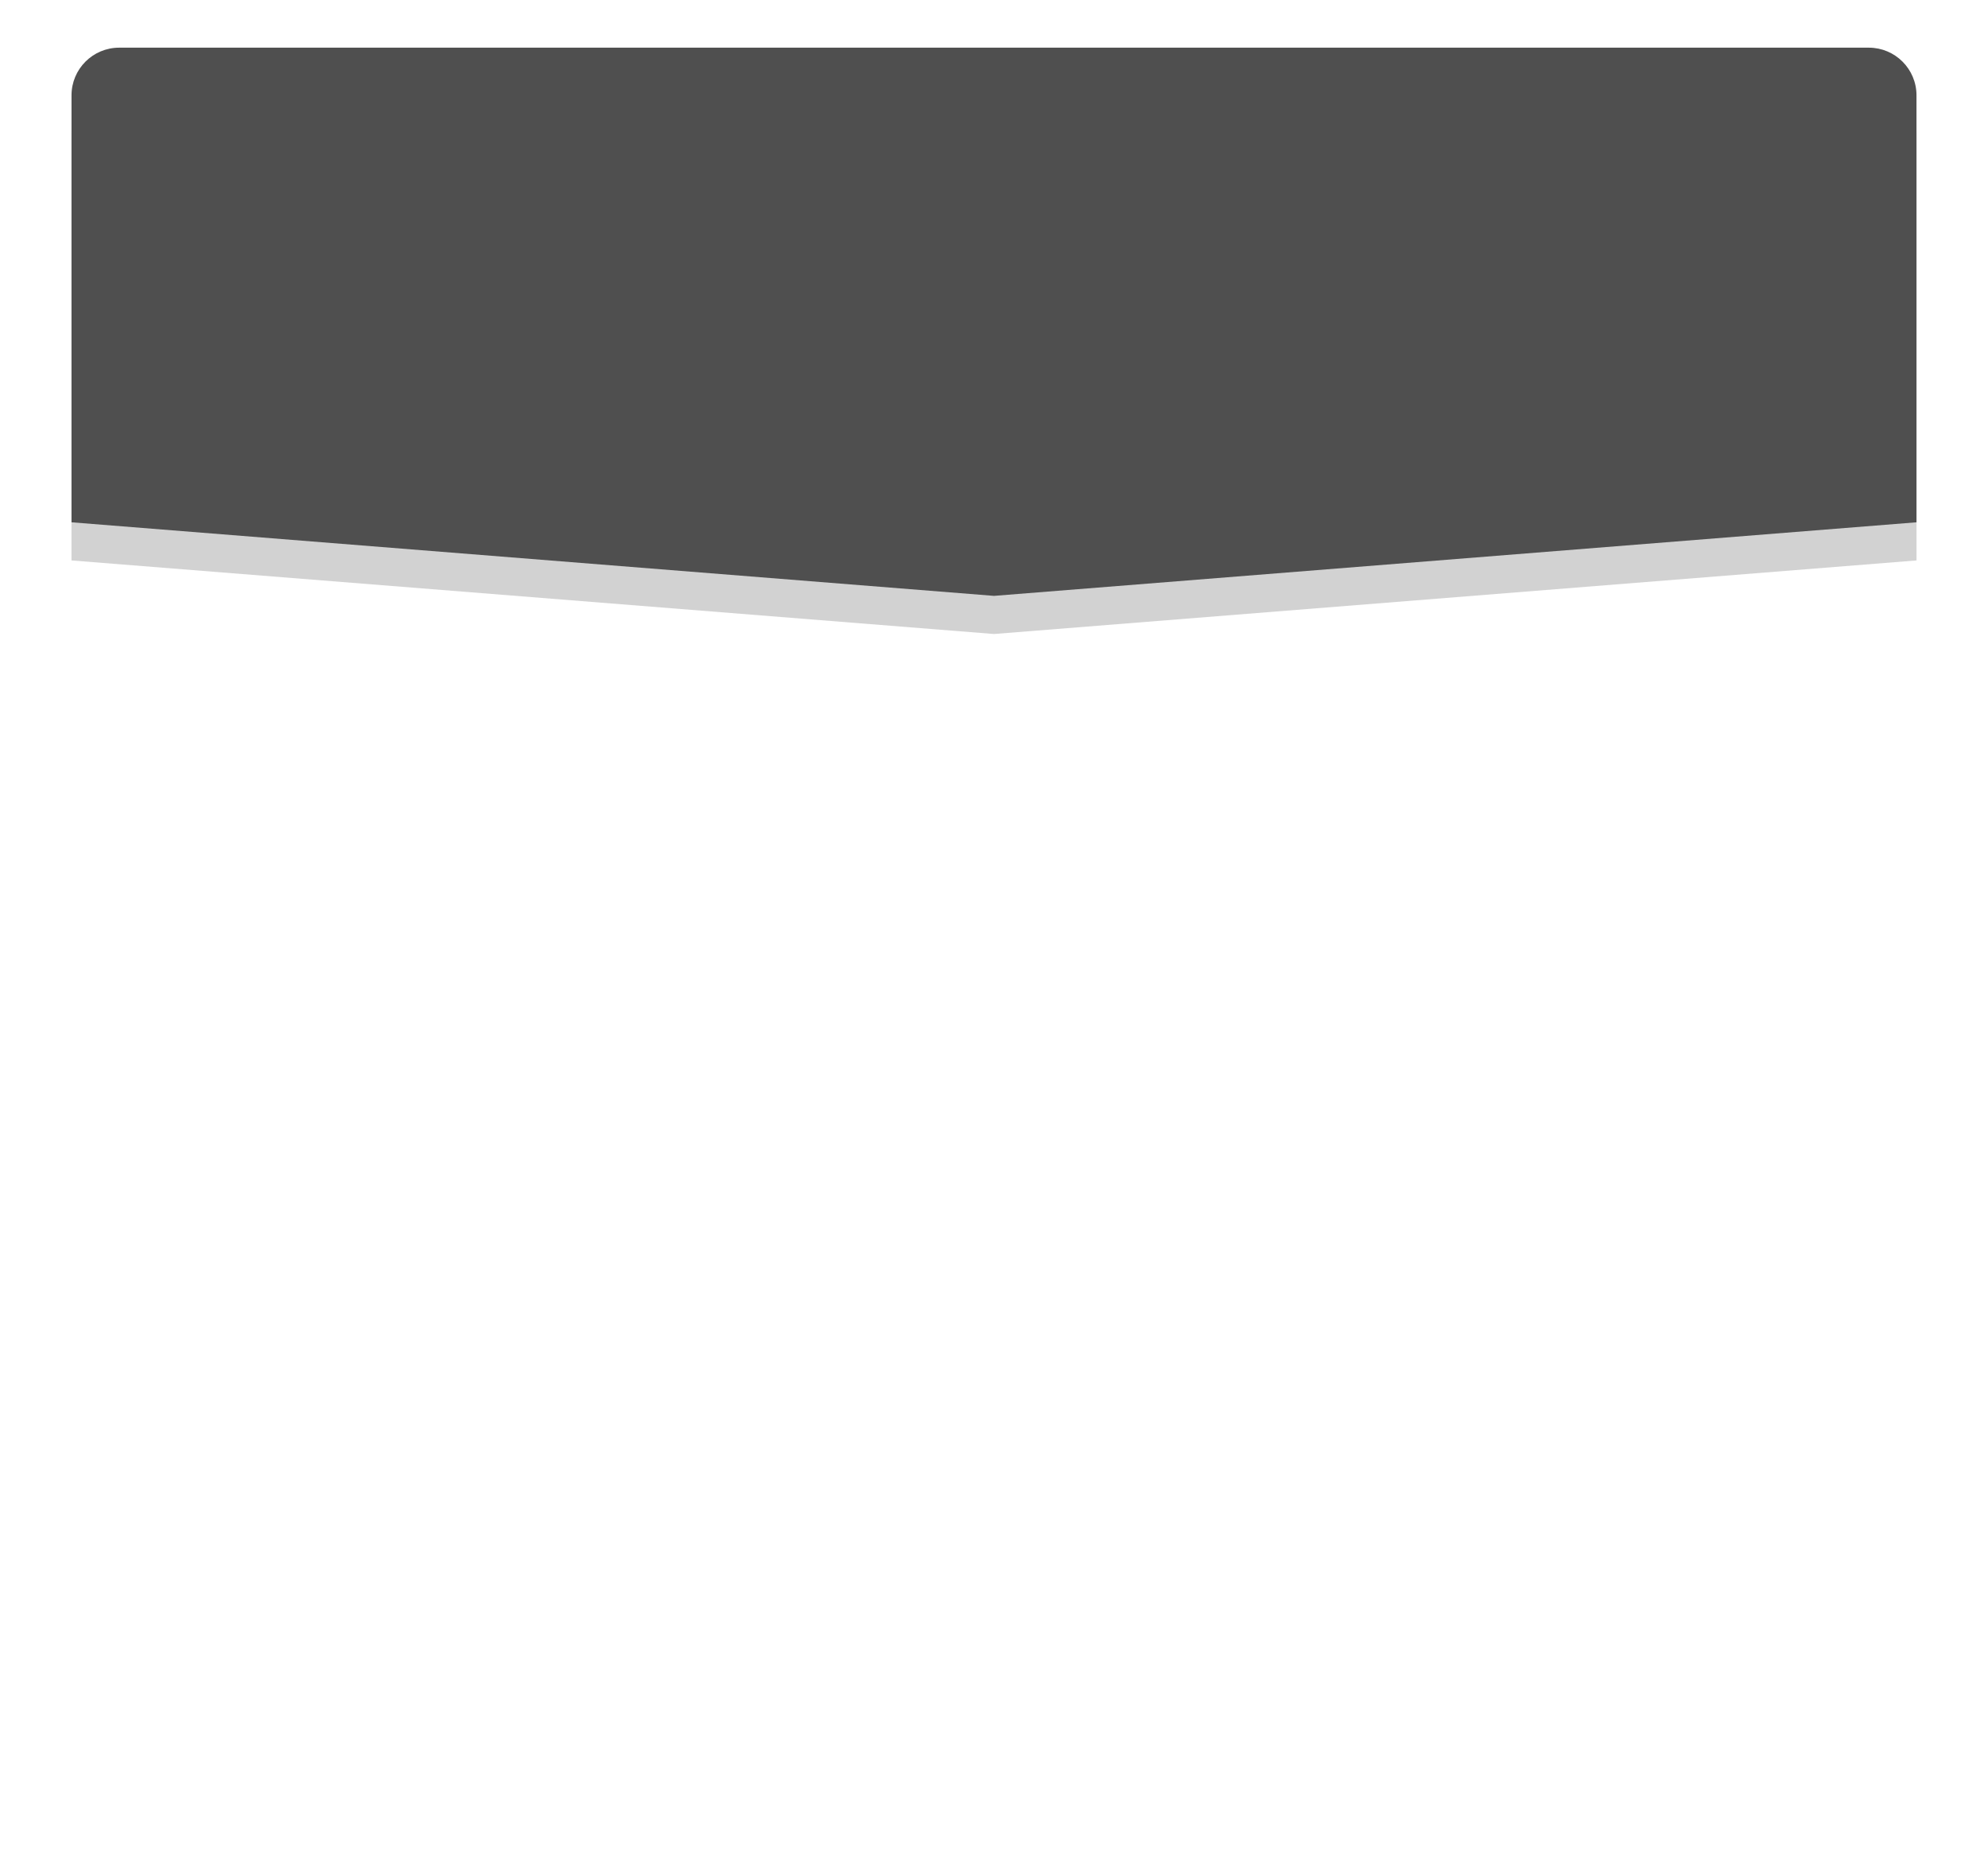 <svg width="417" height="390" viewBox="0 0 417 390" fill="none" xmlns="http://www.w3.org/2000/svg">
<g filter="url(#filter0_d)">
<path d="M15 20C15 14.477 19.477 10 25 10H392C397.523 10 402 14.477 402 20V343.84C402 349.024 398.039 353.348 392.875 353.802L209.375 369.923C208.793 369.974 208.207 369.974 207.625 369.923L24.125 353.802C18.961 353.348 15 349.024 15 343.84V20Z" fill="white"/>
</g>
<path d="M15 28C15 22.477 19.477 18 25 18H392C397.523 18 402 22.477 402 28V117.567L208.5 133L15 117.567V28Z" fill="#4F4F4F" fill-opacity="0.25"/>
<path d="M15 20C15 14.477 19.477 10 25 10H392C397.523 10 402 14.477 402 20V109.567L208.5 125L15 109.567V20Z" fill="#4F4F4F"/>
<defs>
<filter id="filter0_d" x="0" y="0" width="417" height="389.961" filterUnits="userSpaceOnUse" color-interpolation-filters="sRGB">
<feFlood flood-opacity="0" result="BackgroundImageFix"/>
<feColorMatrix in="SourceAlpha" type="matrix" values="0 0 0 0 0 0 0 0 0 0 0 0 0 0 0 0 0 0 127 0"/>
<feOffset dy="5"/>
<feGaussianBlur stdDeviation="7.5"/>
<feColorMatrix type="matrix" values="0 0 0 0 0 0 0 0 0 0 0 0 0 0 0 0 0 0 0.25 0"/>
<feBlend mode="normal" in2="BackgroundImageFix" result="effect1_dropShadow"/>
<feBlend mode="normal" in="SourceGraphic" in2="effect1_dropShadow" result="shape"/>
</filter>
</defs>
</svg>
